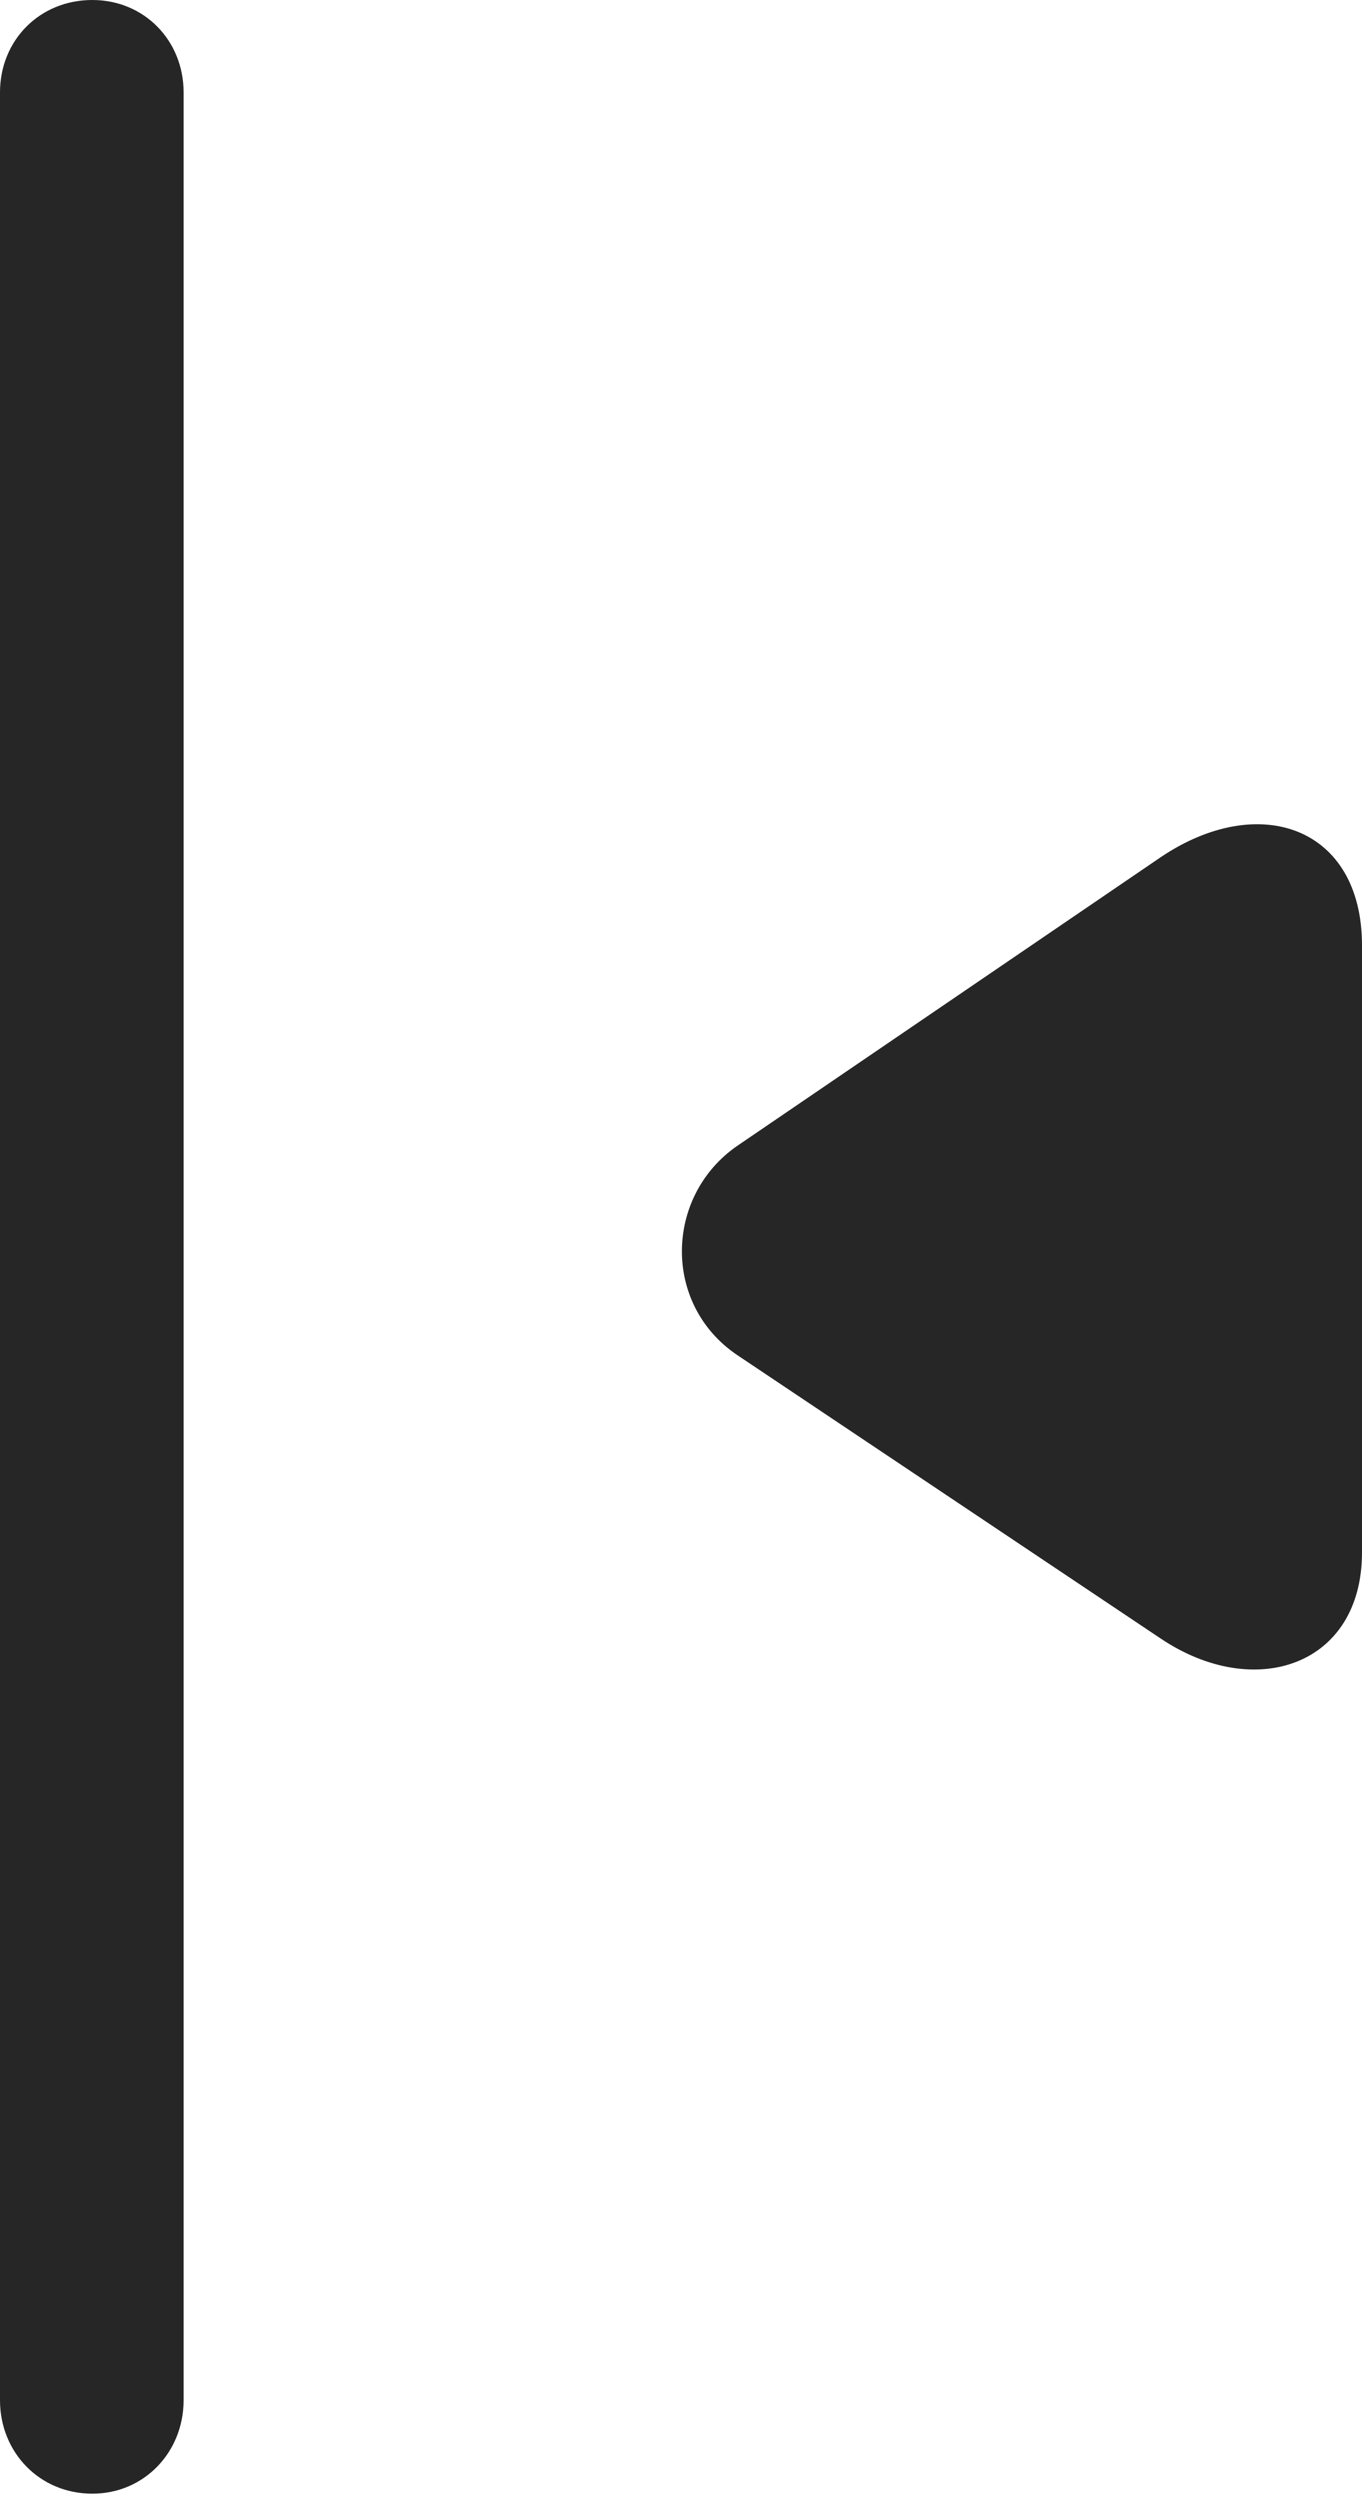 <?xml version="1.0" encoding="UTF-8"?>
<!--Generator: Apple Native CoreSVG 326-->
<!DOCTYPE svg
PUBLIC "-//W3C//DTD SVG 1.1//EN"
       "http://www.w3.org/Graphics/SVG/1.1/DTD/svg11.dtd">
<svg version="1.1" xmlns="http://www.w3.org/2000/svg" xmlns:xlink="http://www.w3.org/1999/xlink" viewBox="0 0 328.25 602.25">
 <g>
  <rect height="602.25" opacity="0" width="328.25" x="0" y="0"/>
  <path d="M22.25 600.75C34.75 600.75 44.25 590.75 44.25 578.25L44.25 22.25C44.25 9.75 34.75 0 22.25 0C9.5 0 0 9.75 0 22.25L0 578.25C0 590.75 9.5 600.75 22.25 600.75Z" fill="black" fill-opacity="0.85"/>
  <path d="M279.75 394.75C302.5 410 328.25 401.25 328.25 374L328.25 227.75C328.25 199.25 303.5 190.5 279.75 206.5L177.75 276C160.25 288 159.5 314.25 177.75 326.5Z" fill="black" fill-opacity="0.85"/>
 </g>
</svg>
